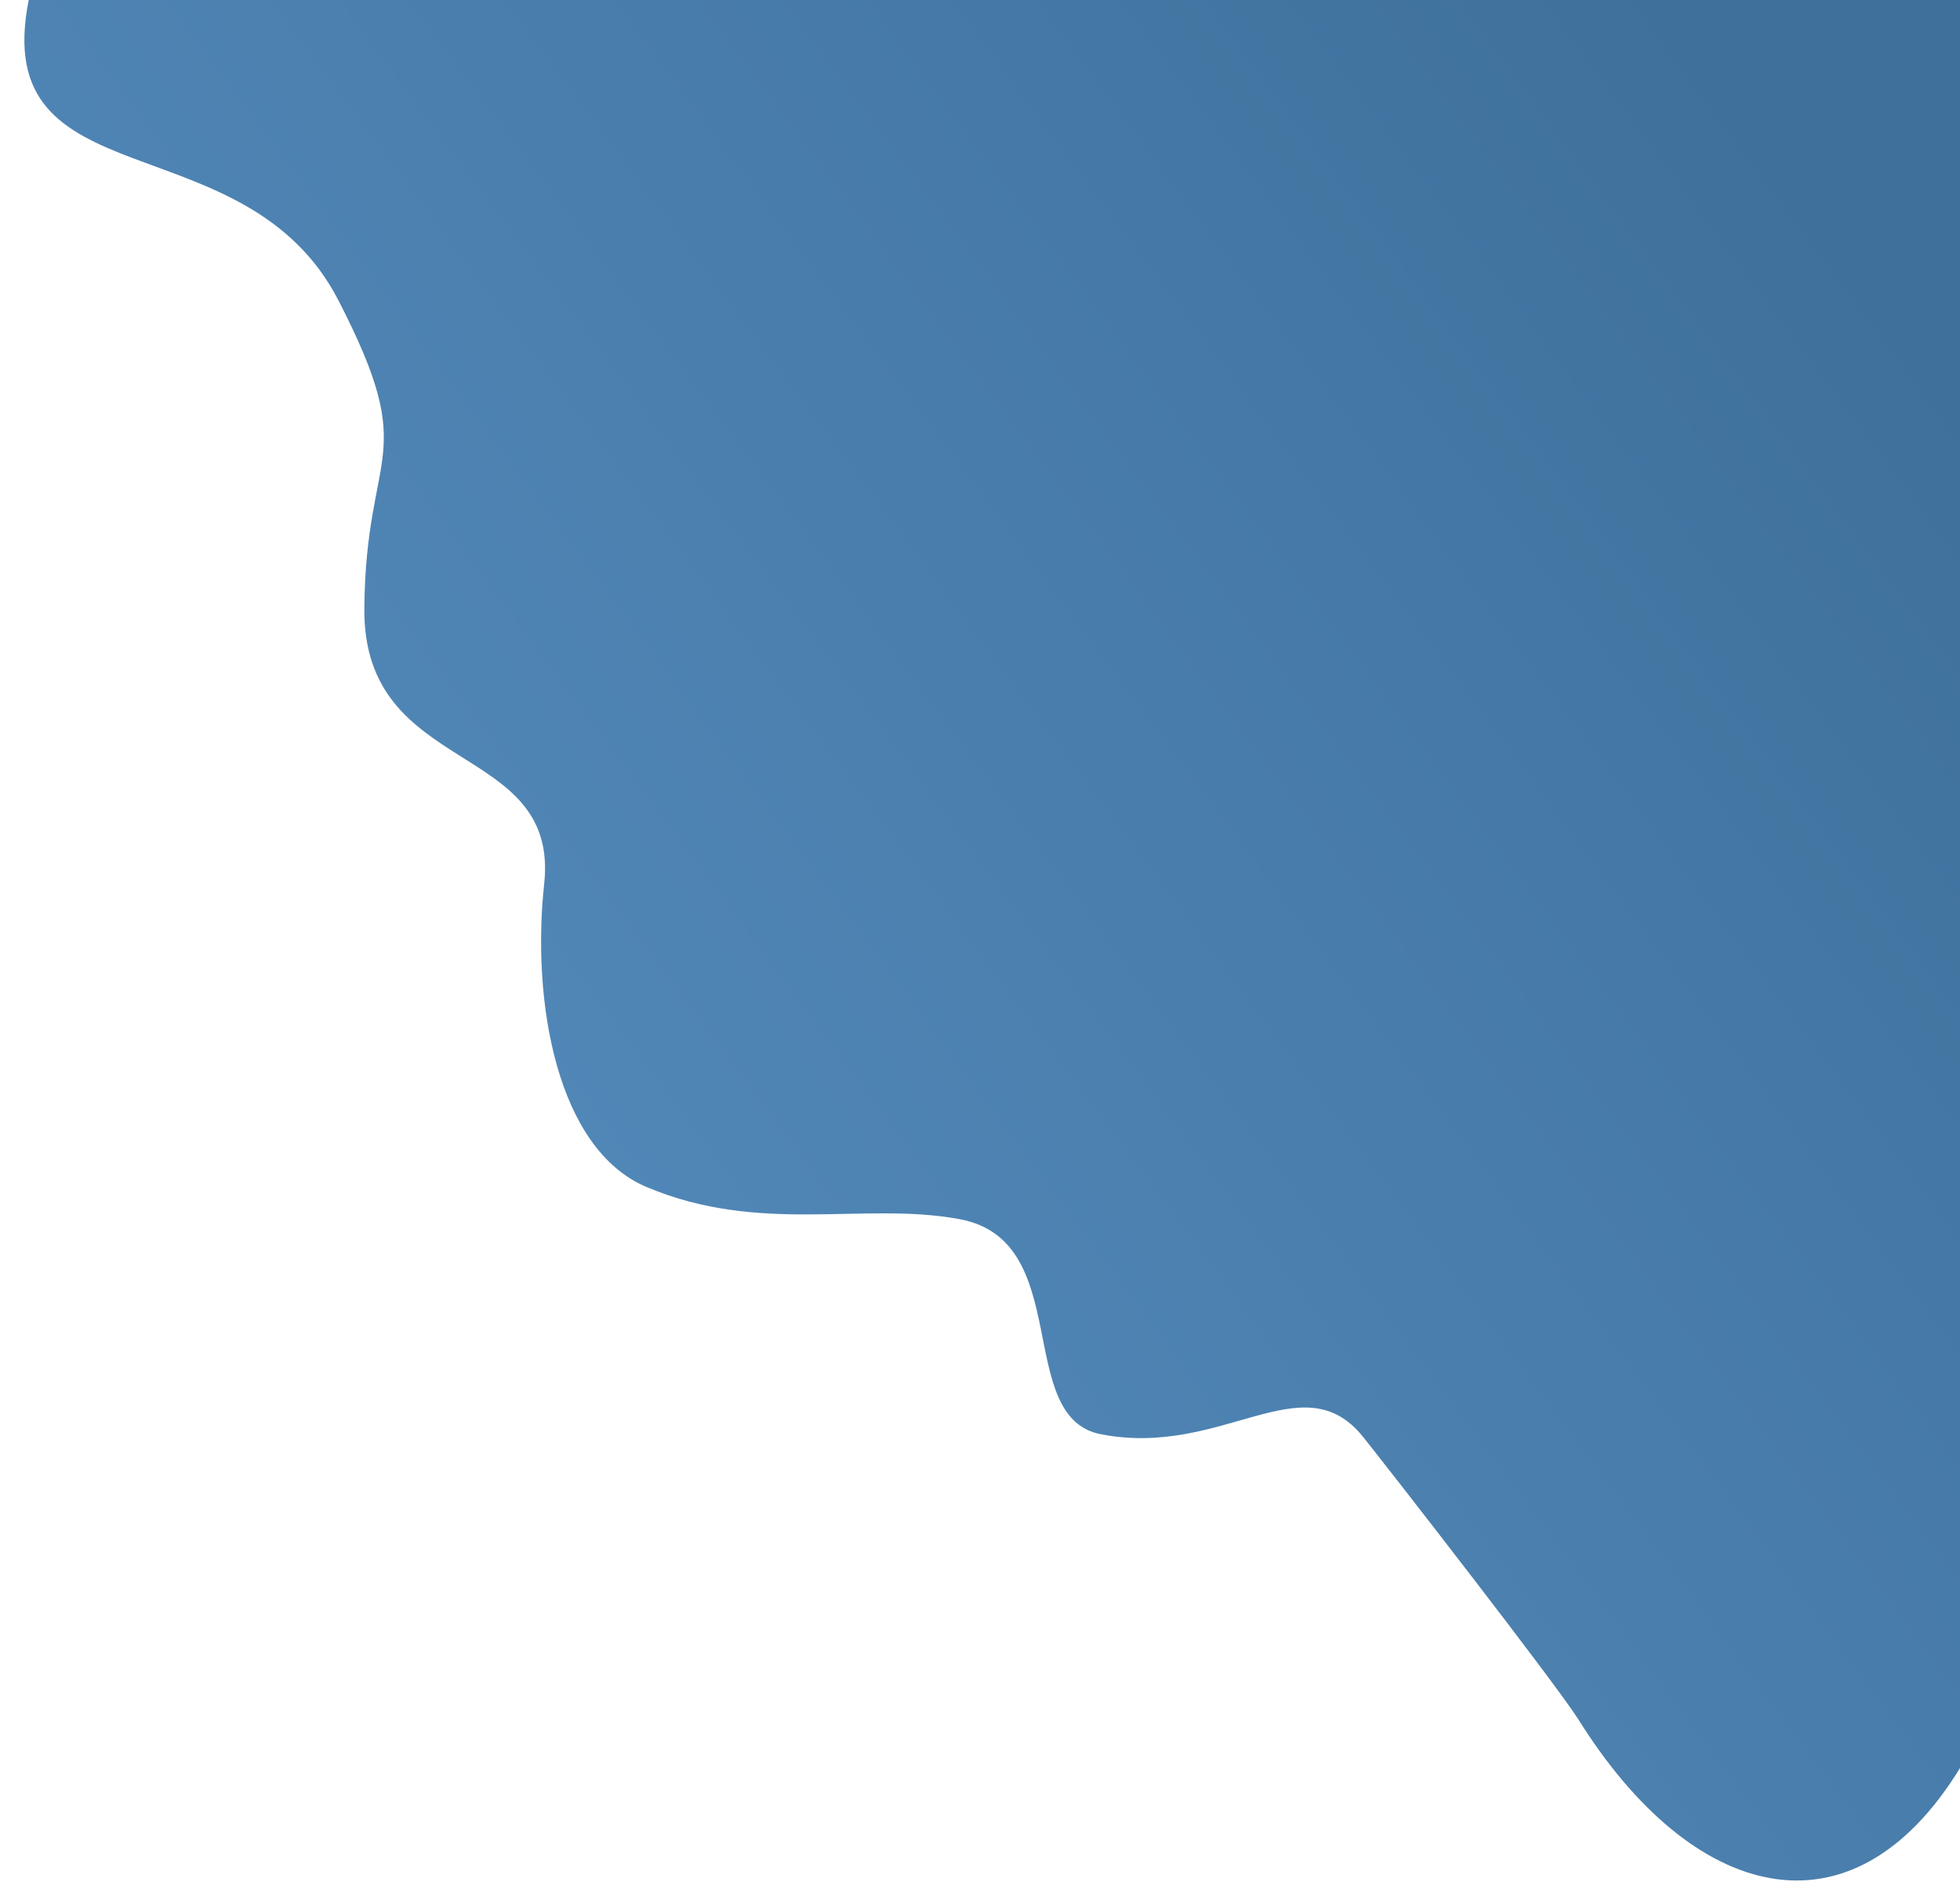 <?xml version="1.0" encoding="utf-8"?>
<!-- Generator: Adobe Illustrator 22.1.0, SVG Export Plug-In . SVG Version: 6.00 Build 0)  -->
<svg version="1.1" xmlns="http://www.w3.org/2000/svg" xmlns:xlink="http://www.w3.org/1999/xlink" x="0px" y="0px"
	 viewBox="0 0 259.3 250" style="enable-background:new 0 0 259.3 250;" xml:space="preserve">
<style type="text/css">
	.st0{fill:url(#SVGID_1_);}
	.st1{fill:url(#SVGID_2_);}
</style>
<g id="BACKGROUND">
</g>
<g id="Layer_3">
</g>
<g id="OBJECTS">
	<g>
		<linearGradient id="SVGID_1_" gradientUnits="userSpaceOnUse" x1="40.385" y1="186.617" x2="247.28" y2="32.67">
			<stop  offset="0" style="stop-color:#2A70AE;stop-opacity:0.8"/>
			<stop  offset="1" style="stop-color:#0F4C82;stop-opacity:0.8"/>
		</linearGradient>
		<path class="st0" d="M44.8,39.8C55.7,61,48.4,59,48.2,80.5C48,102.9,74,97.9,72,116.9c-1.7,15.5,1.6,35.2,13.6,40.2
			c15,6.3,28.6,1.9,41.2,4.2c15.5,2.7,7.2,26.3,18.9,28.5c16.1,3.1,26.6-9.6,34.6,0.3c3.6,4.5,25.3,32.4,28.5,37.4
			c14.9,23.9,36.1,30.1,50.6,6.3V0H3.8C-1.6,27,32.4,15.6,44.8,39.8z"/>
		<g>
			<linearGradient id="SVGID_2_" gradientUnits="userSpaceOnUse" x1="-490.68" y1="397.765" x2="-242.026" y2="397.765">
				<stop  offset="0" style="stop-color:#0F4C82;stop-opacity:0.8"/>
				<stop  offset="1" style="stop-color:#2A70AE;stop-opacity:0.8"/>
			</linearGradient>
			<path class="st1" d="M-262.2,476.4c-6.3-12.7-9.2-28.1-20.6-36.5c-9-6.6-21.3-7-32.3-4.7c-11,2.3-21.3,6.9-32.3,9.5
				c-28,6.5-61.1-3.8-74.8-29c-6.7-12.3-8.3-26.5-11.3-40.2c-3.3-15.4-8.5-30.5-15.2-44.8c-3.8-7.9-8.1-15.6-14.1-21.9
				c-7.2-7.5-17.5-12.3-27.8-13.2V500H-242C-250.4,493.8-257.5,485.8-262.2,476.4z"/>
		</g>
	</g>
</g>
</svg>
